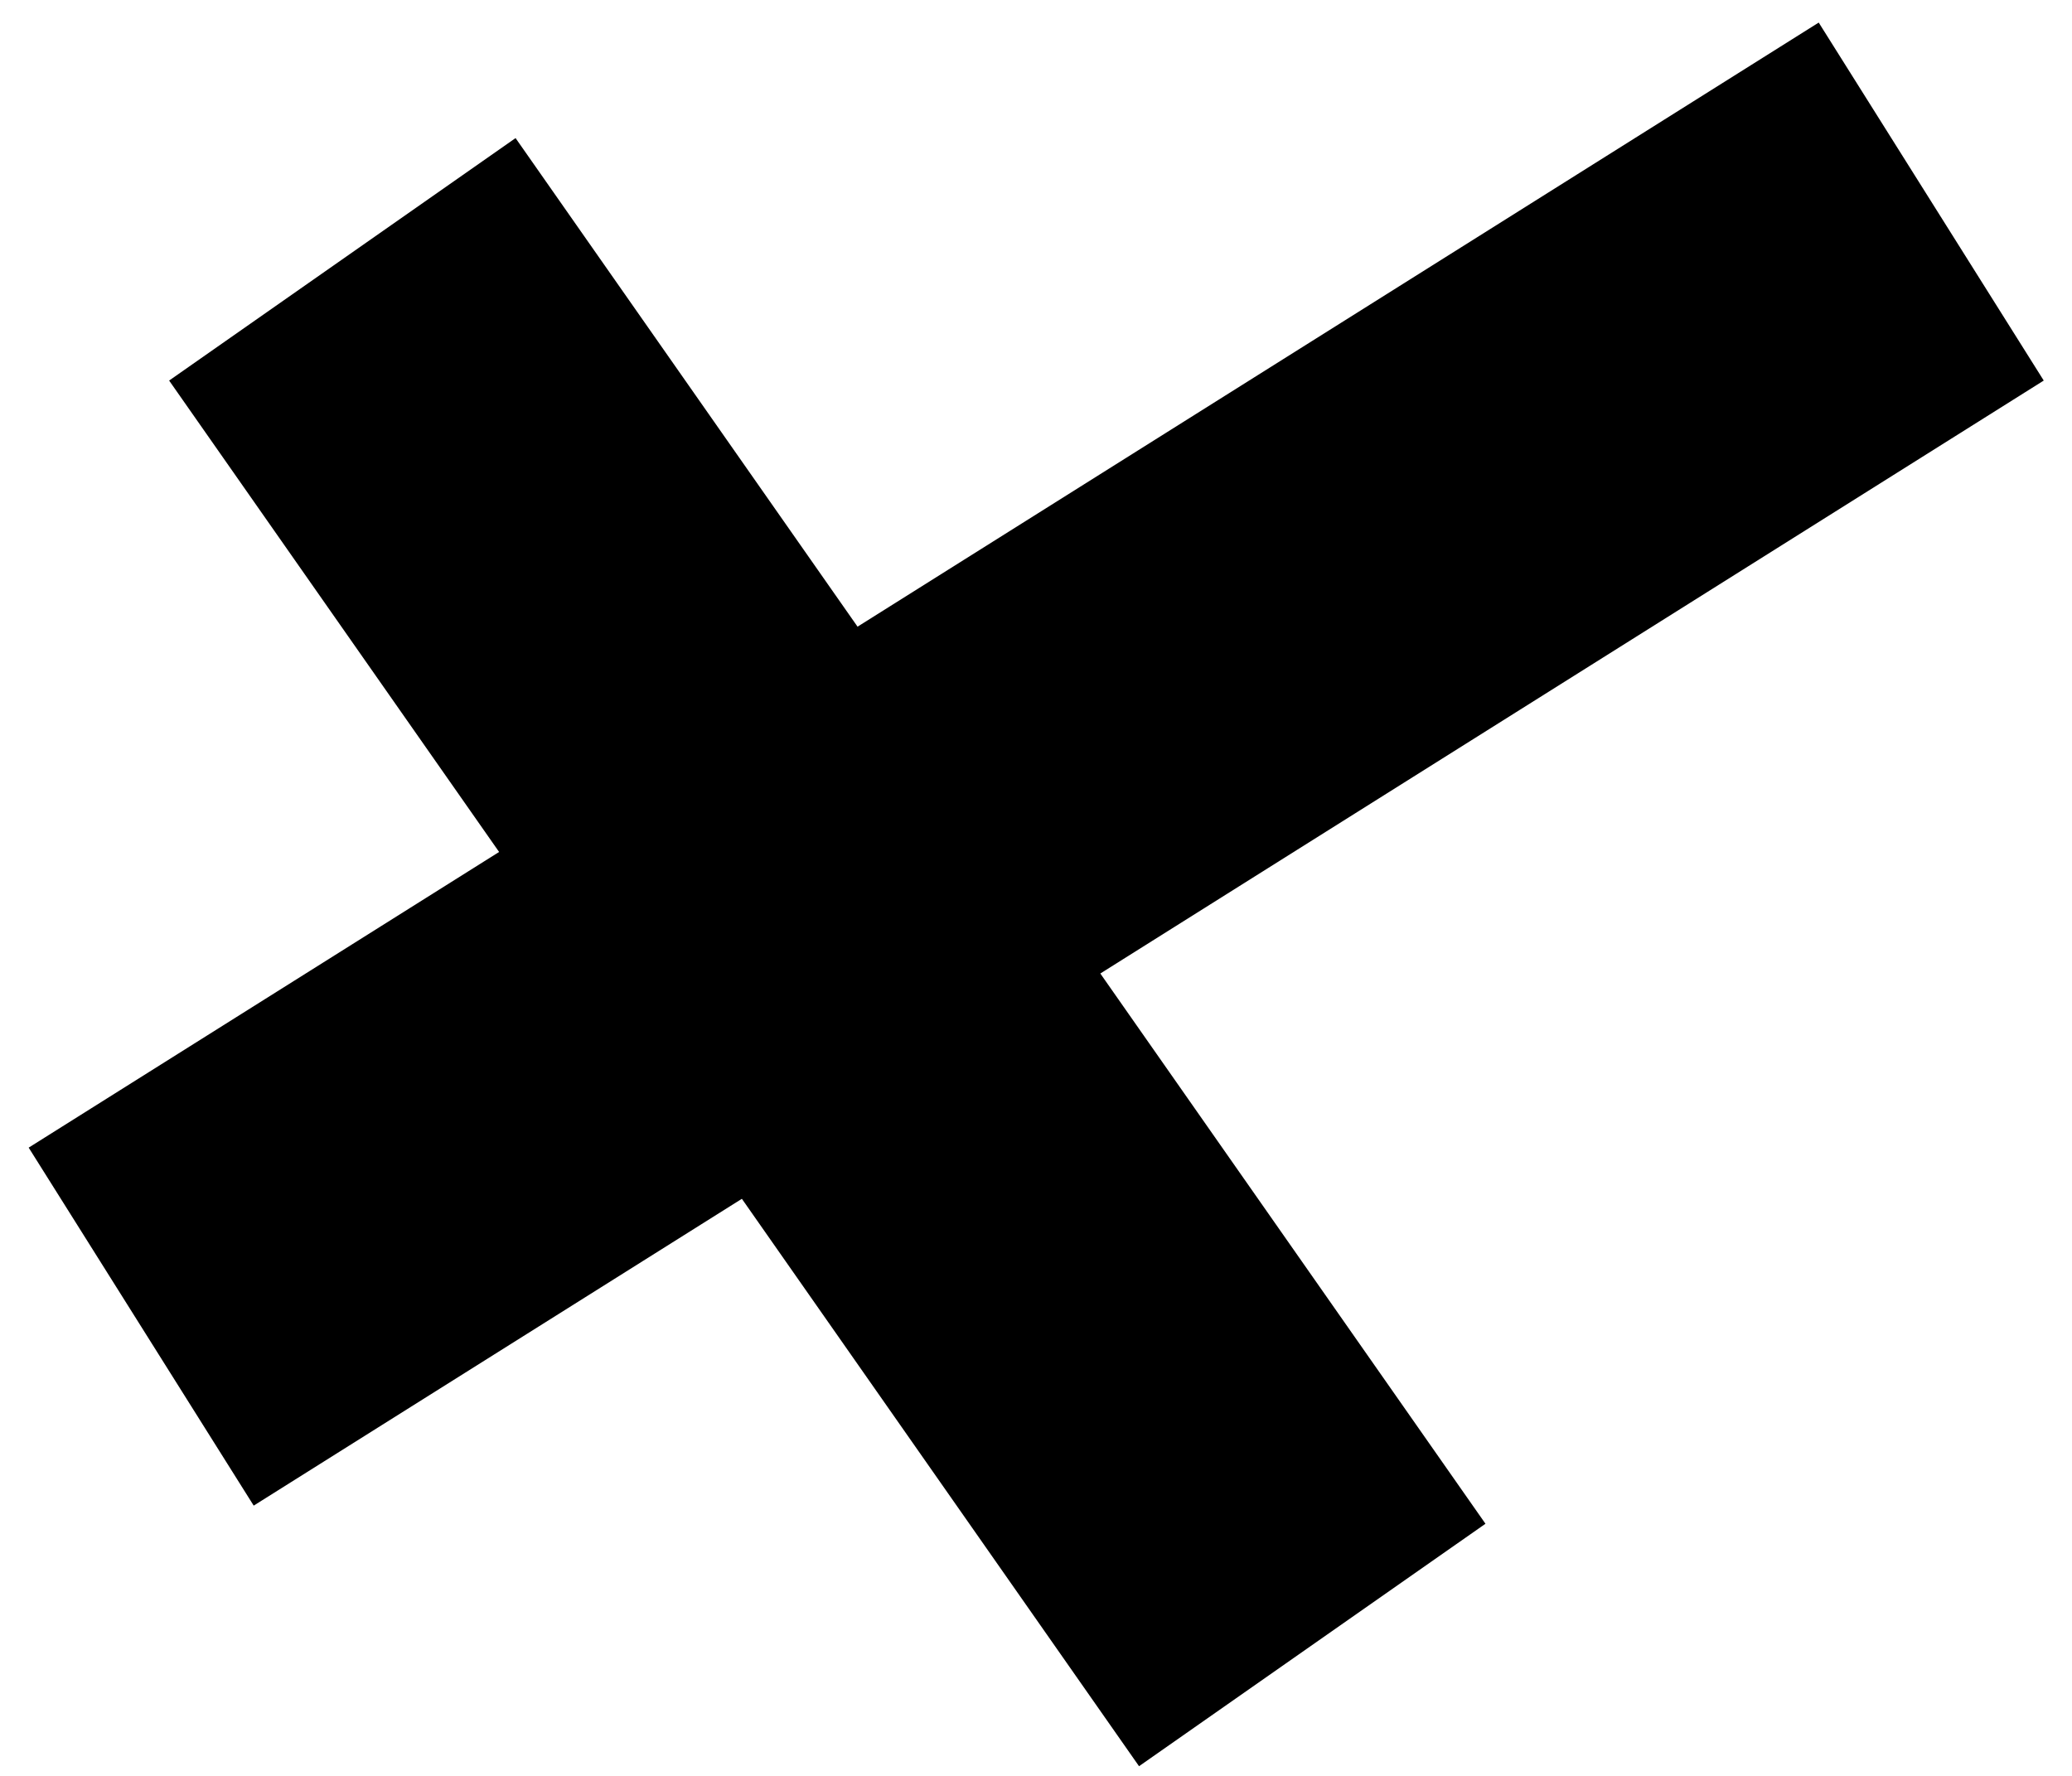 <svg width="49" height="42" viewBox="0 0 49 42" fill="none" xmlns="http://www.w3.org/2000/svg">
<line x1="3.339" y1="31.375" x2="45.671" y2="4.767" stroke="black" stroke-width="10"/>
<line x1="8.096" y1="6.133" x2="31.033" y2="38.904" stroke="black" stroke-width="10"/>
</svg>
